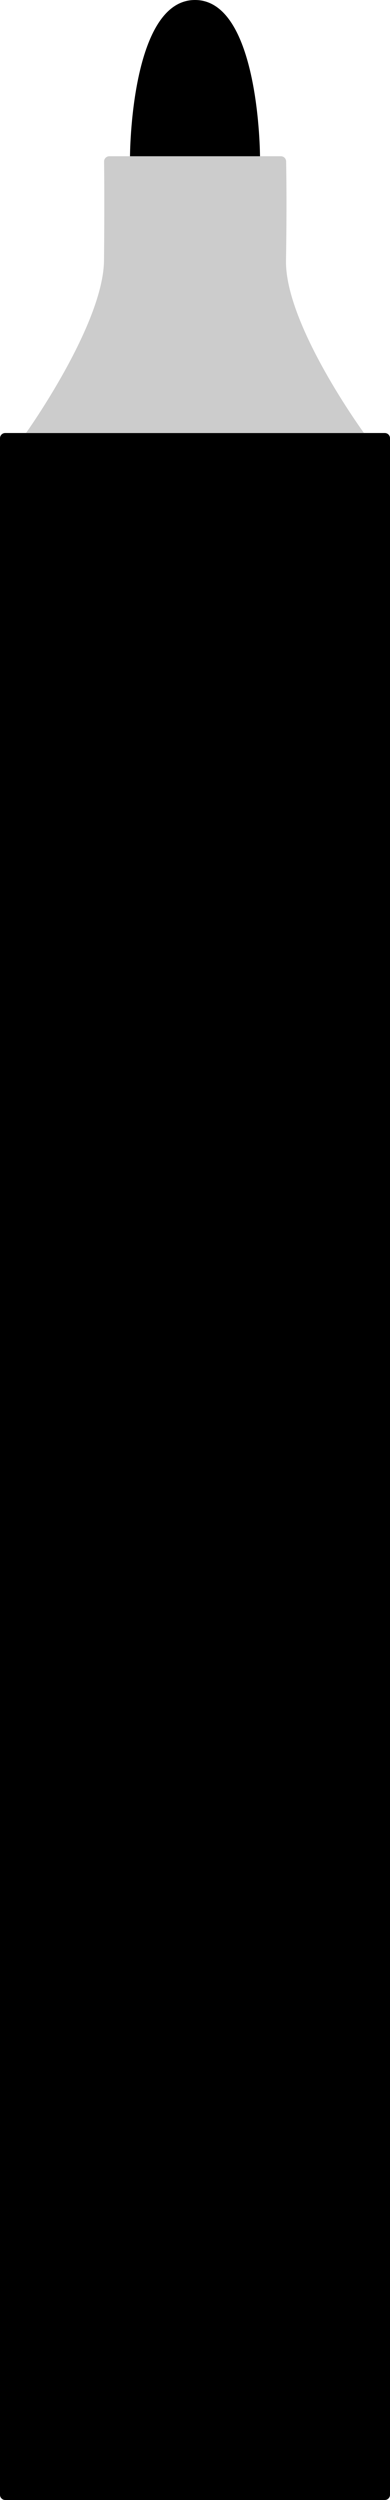 <?xml version="1.0" encoding="UTF-8" standalone="no"?><!DOCTYPE svg PUBLIC "-//W3C//DTD SVG 1.1//EN" "http://www.w3.org/Graphics/SVG/1.1/DTD/svg11.dtd"><svg width="100%" height="100%" viewBox="0 0 15 96" version="1.1" xmlns="http://www.w3.org/2000/svg" xmlns:xlink="http://www.w3.org/1999/xlink" xml:space="preserve" xmlns:serif="http://www.serif.com/" style="fill-rule:evenodd;clip-rule:evenodd;stroke-linejoin:round;stroke-miterlimit:1.414;"><g id="felt_pen"><path d="M15,16.828c0,-0.053 -0.021,-0.104 -0.059,-0.142c-0.037,-0.037 -0.088,-0.058 -0.141,-0.058c-1.647,0 -12.953,0 -14.6,0c-0.053,0 -0.104,0.021 -0.141,0.058c-0.038,0.038 -0.059,0.089 -0.059,0.142c0,4.246 0,74.726 0,78.972c0,0.053 0.021,0.104 0.059,0.141c0.037,0.038 0.088,0.059 0.141,0.059c1.647,0 12.953,0 14.6,0c0.053,0 0.104,-0.021 0.141,-0.059c0.038,-0.037 0.059,-0.088 0.059,-0.141c0,-4.246 0,-74.726 0,-78.972Z"/><path d="M10.804,6c0.109,0 0.198,0.086 0.201,0.195c0.009,0.486 0.029,1.852 -0.005,3.805c-0.043,2.468 3,6.628 3,6.628l-13,0c0,0 2.975,-4.16 3,-6.628c0.02,-1.942 0.009,-3.305 0.003,-3.797c-0.001,-0.054 0.02,-0.105 0.057,-0.143c0.038,-0.038 0.089,-0.06 0.143,-0.06c1.021,0 5.597,0 6.601,0Z" style="fill:#ccc;"/><path d="M5,6c0,0 0.016,-6 2.5,-6c2.484,0 2.5,6 2.5,6"/></g></svg>